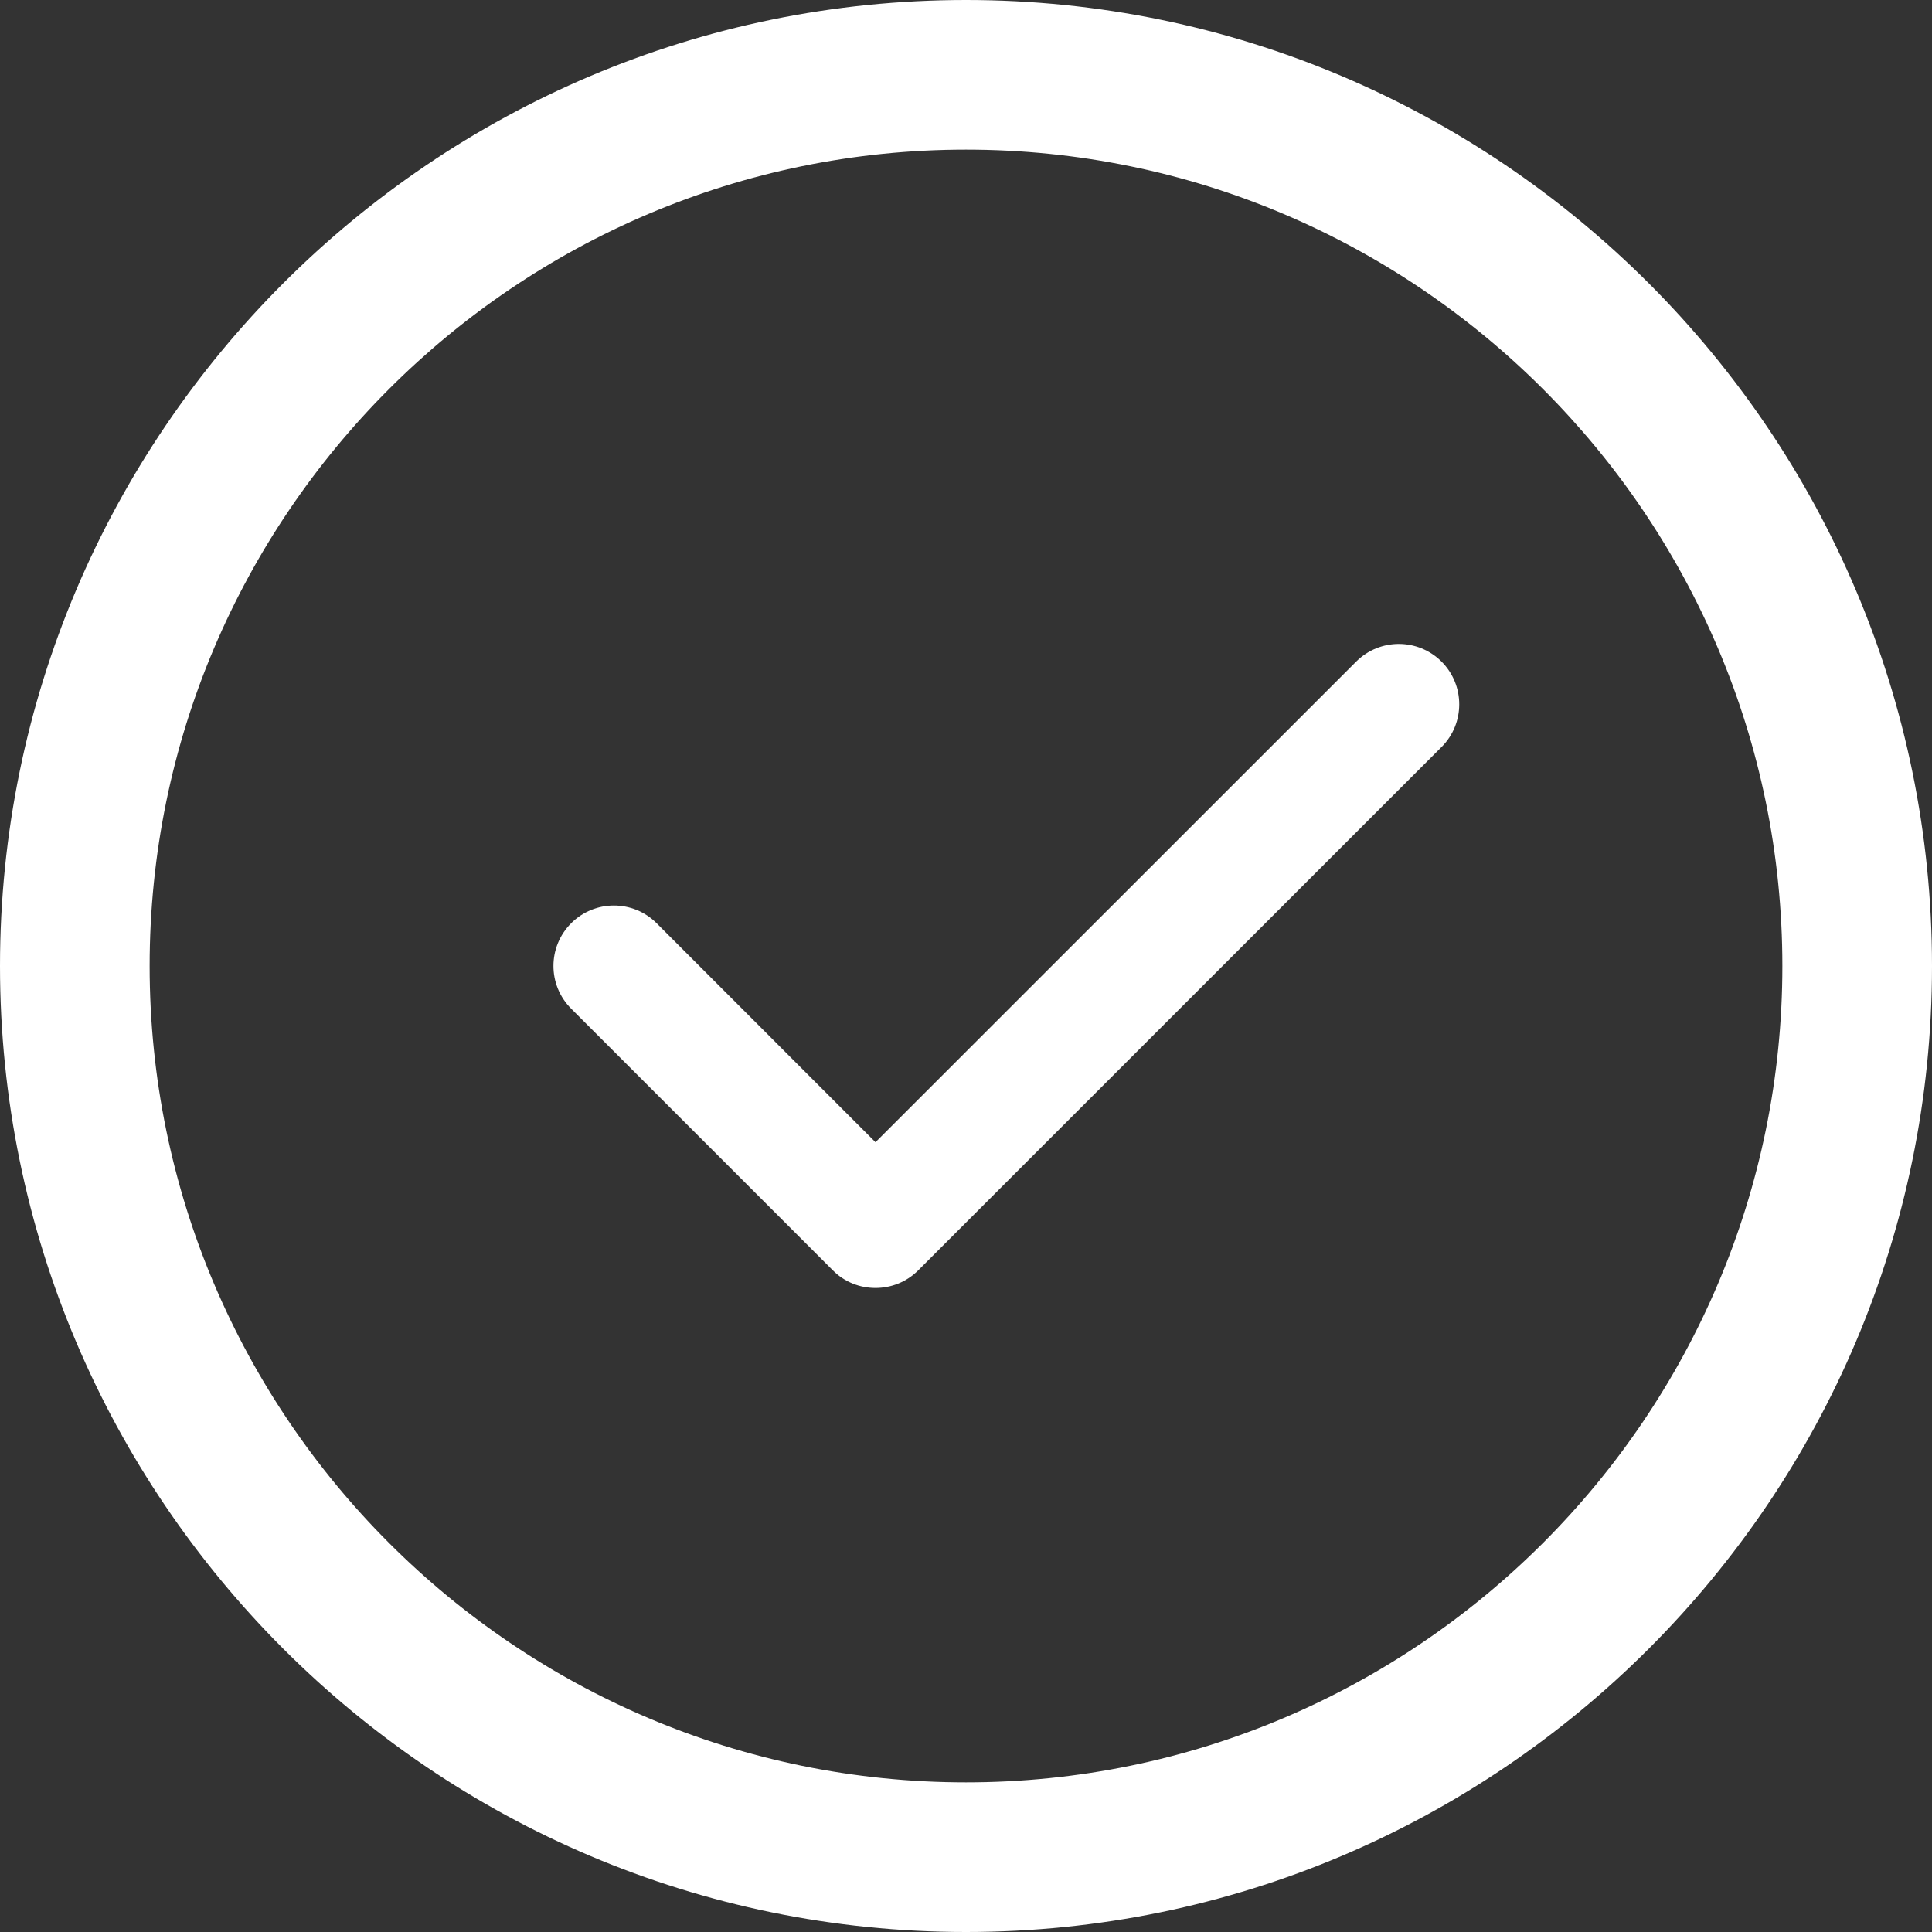 <svg width="20" height="20" viewBox="0 0 20 20" fill="none" xmlns="http://www.w3.org/2000/svg">
<rect x="0" y="0" width="20" height="20" fill="#333333" stroke="none"/>
<path d="M10 0C4.486 0 0 4.486 0 10C0 15.514 4.486 20 10 20C15.514 20 20 15.514 20 10C20 4.486 15.514 0 10 0ZM10 18.451C5.341 18.451 1.549 14.66 1.549 10C1.549 5.34 5.341 1.549 10 1.549C14.659 1.549 18.451 5.34 18.451 10C18.451 14.66 14.66 18.451 10 18.451Z" fill="white"/>
<path d="M9.063 13.333C8.903 13.333 8.743 13.273 8.621 13.15L5.913 10.442C5.668 10.197 5.668 9.802 5.913 9.557C6.157 9.313 6.553 9.313 6.797 9.557L9.063 11.824L14.039 6.849C14.283 6.605 14.678 6.605 14.923 6.849C15.167 7.093 15.167 7.489 14.923 7.733L9.506 13.15C9.383 13.273 9.223 13.333 9.063 13.333Z" fill="white"/>
</svg>
